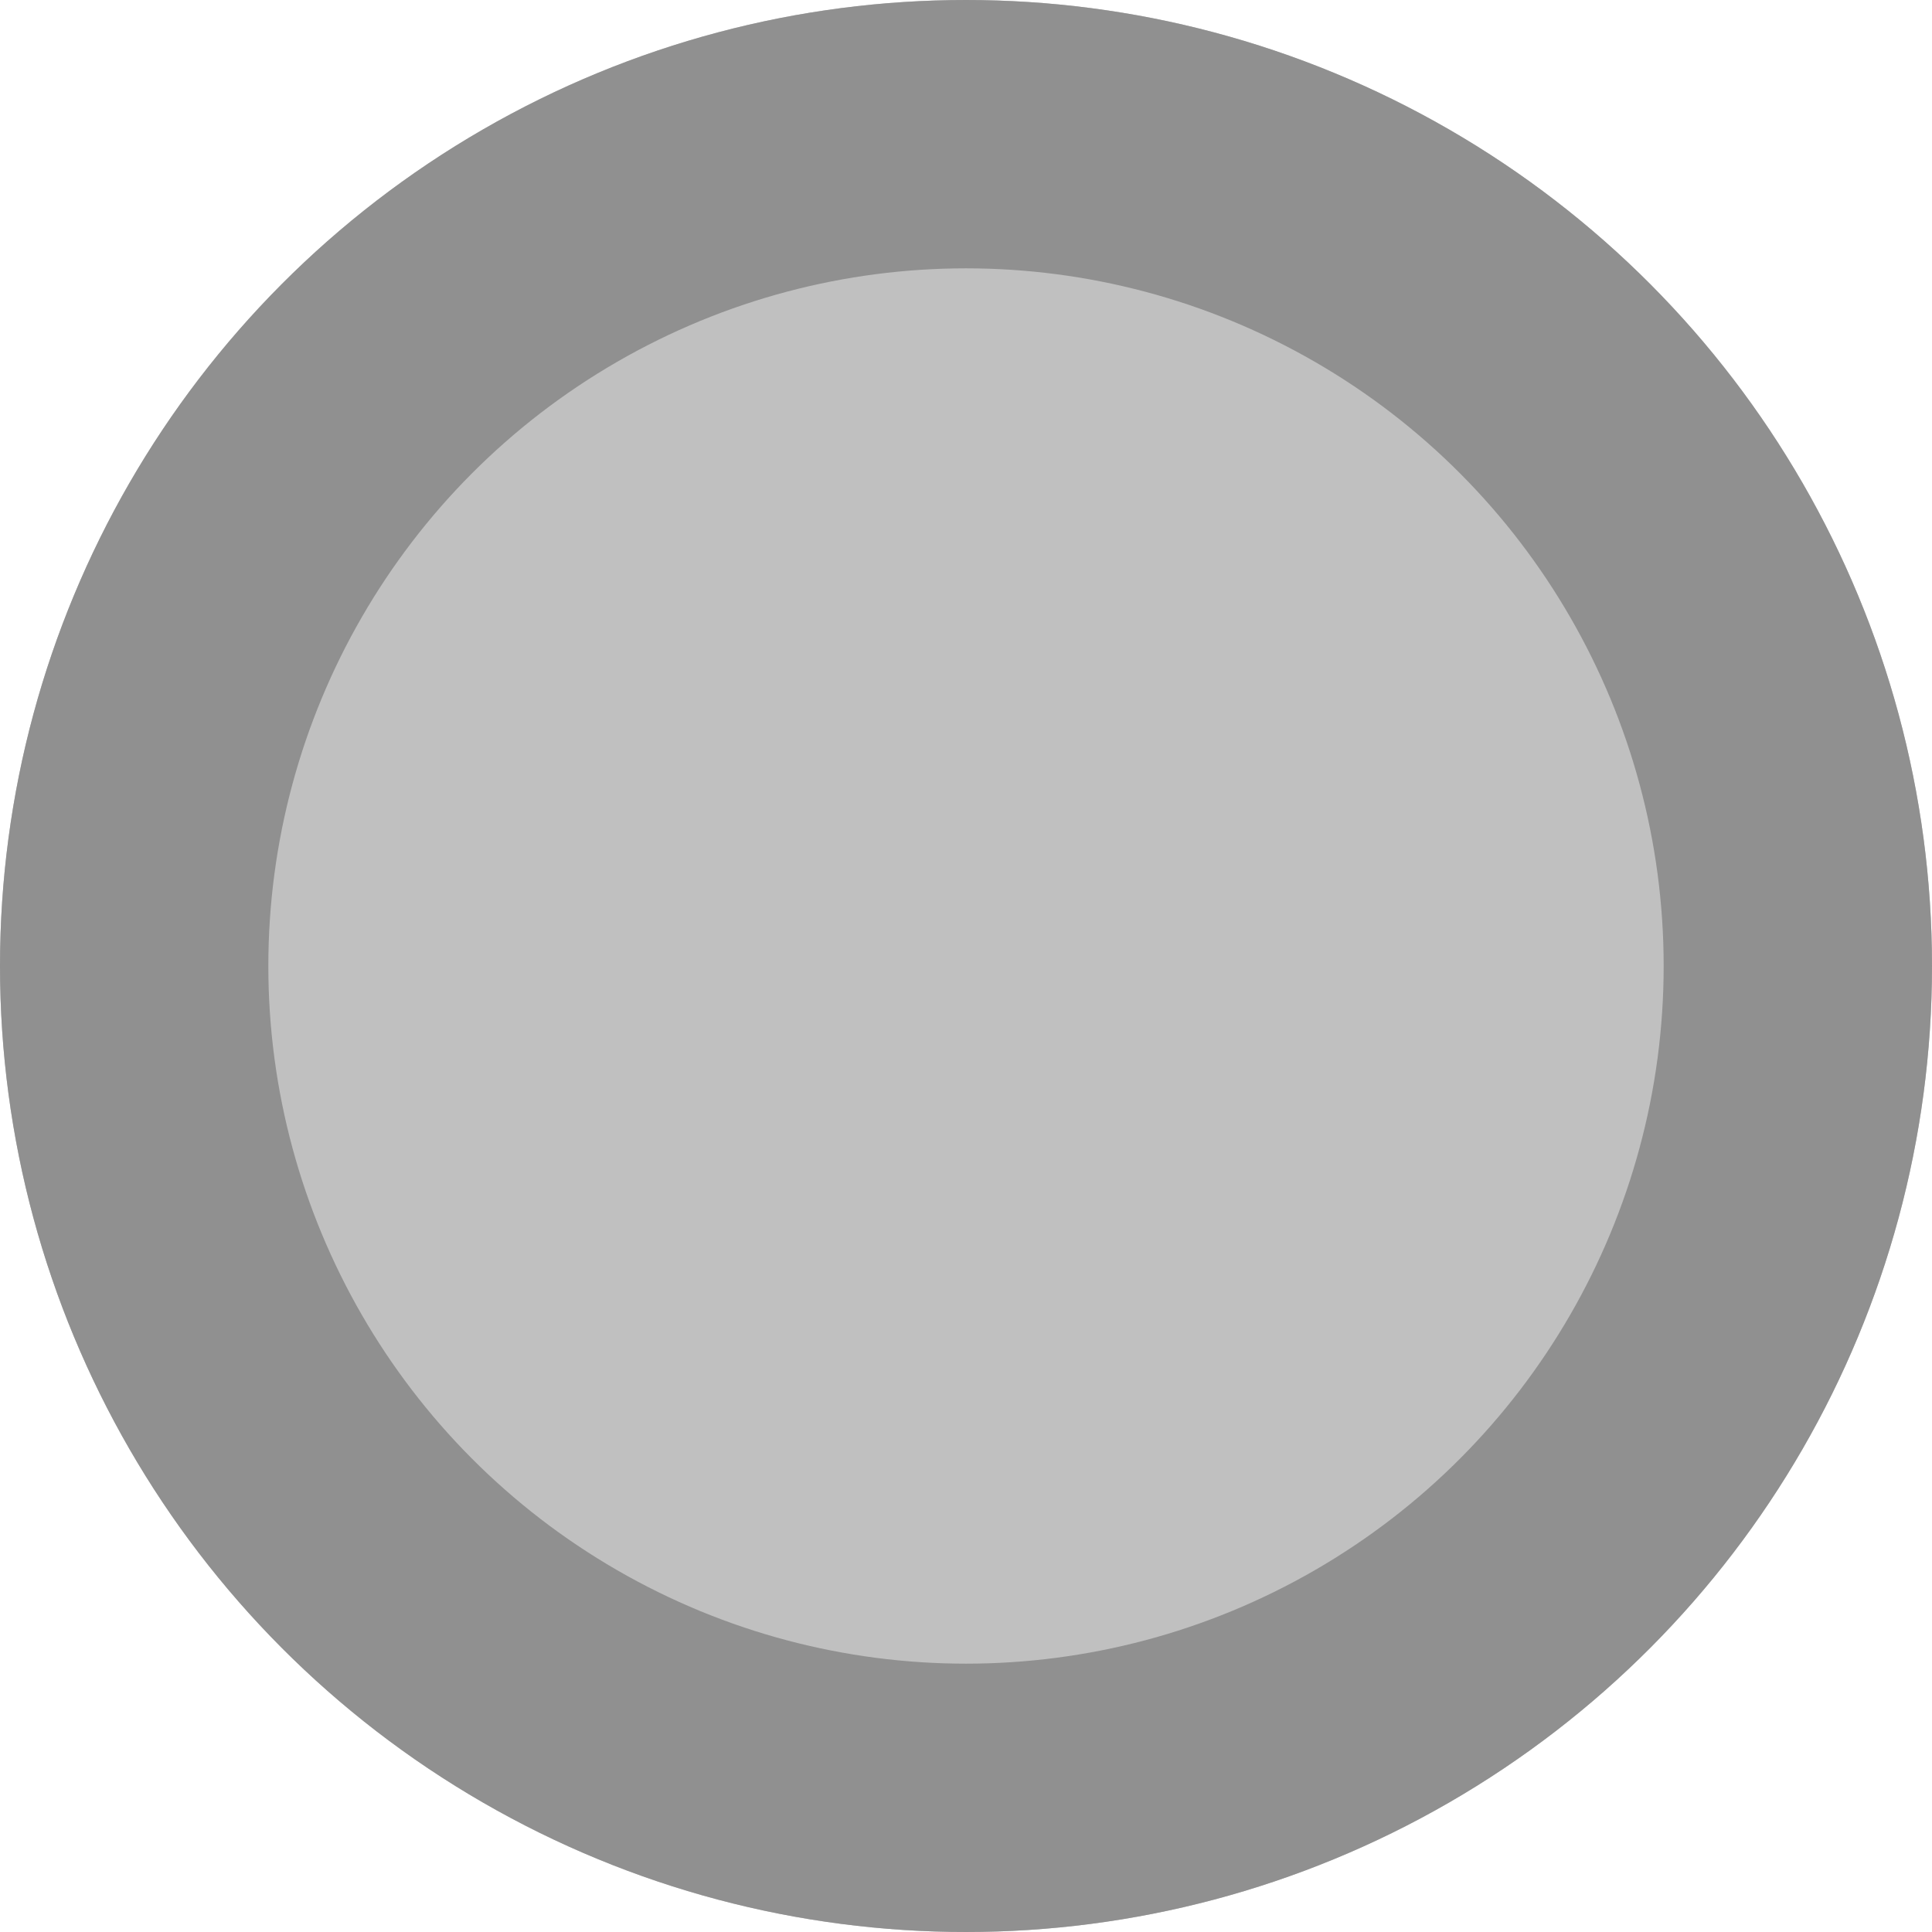<svg xmlns="http://www.w3.org/2000/svg" width="36" height="36" viewBox="0 0 36 36">
  <g id="Ellipse_3" data-name="Ellipse 3" fill="silver" stroke="#909090" stroke-width="5">
    <circle cx="18" cy="18" r="18" stroke="none"/>
    <circle cx="18" cy="18" r="15.5" fill="none"/>
  </g>
</svg>
